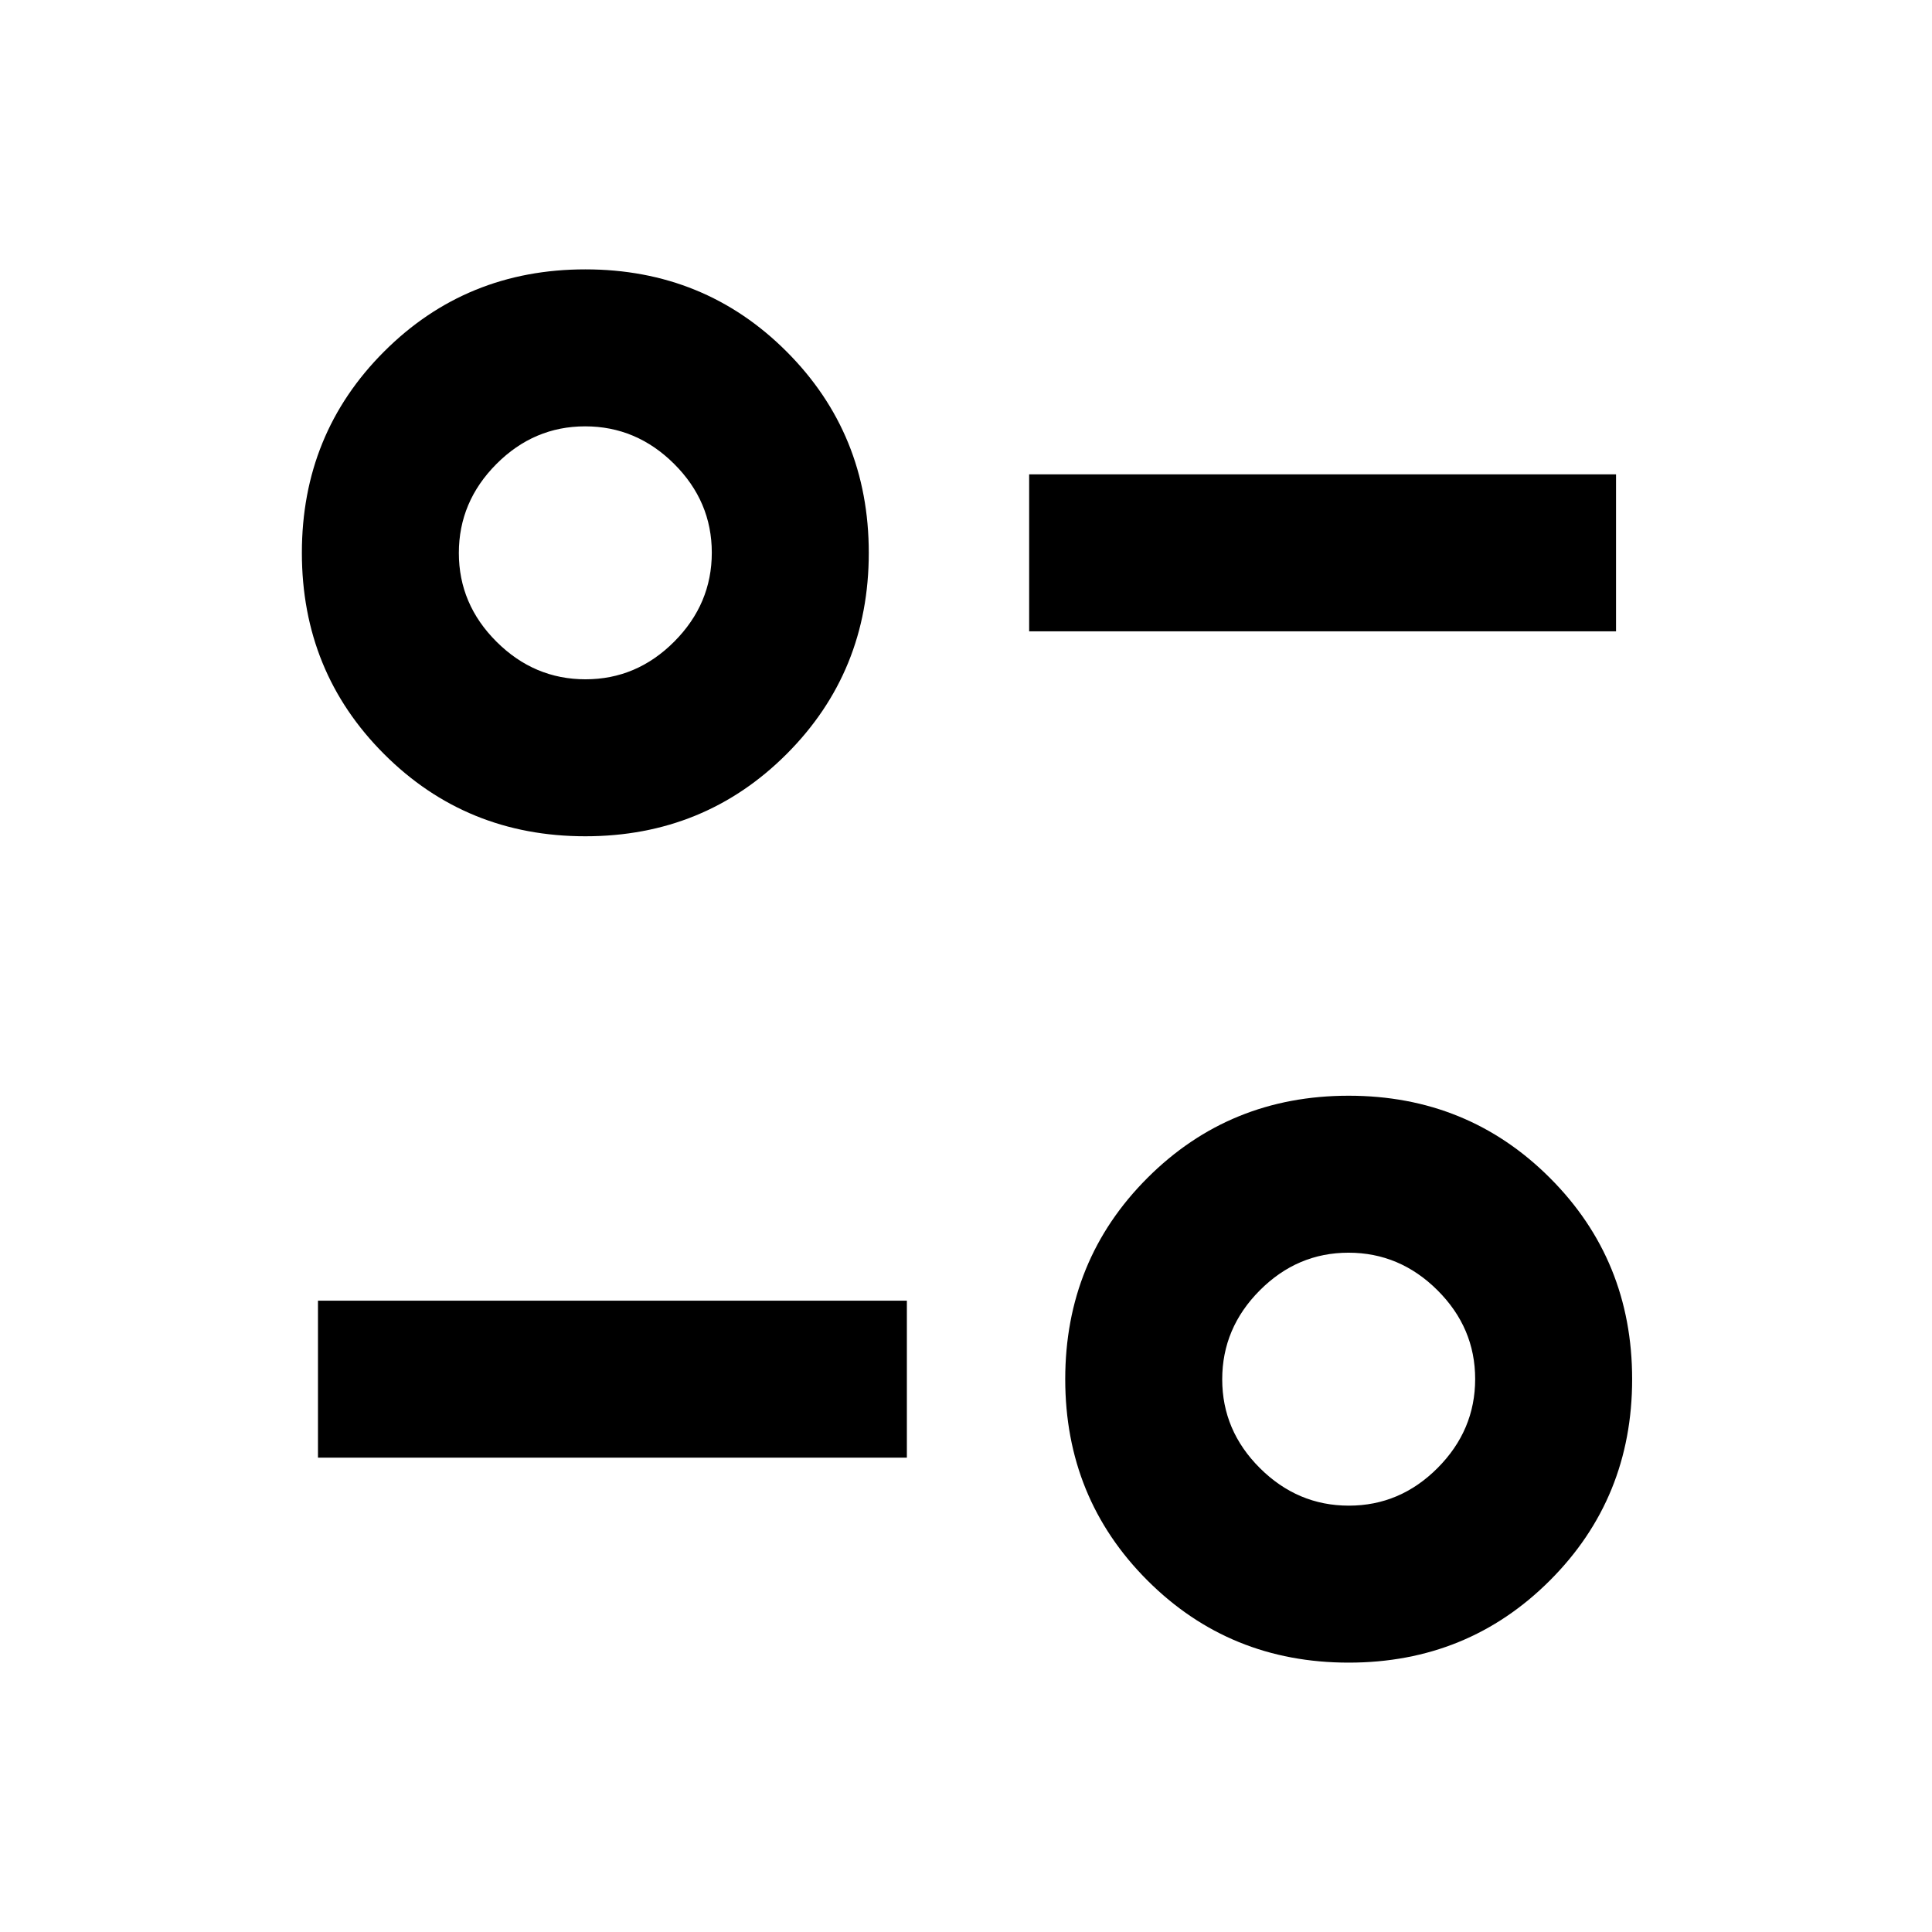 <svg xmlns="http://www.w3.org/2000/svg" height="20" viewBox="0 -960 960 960" width="20"><path d="M670.15-133.85q-59.15 0-100-40.84-40.84-40.85-40.84-100 0-59.16 40.84-100 40.85-40.85 100-40.85 59.16 0 100 40.85 40.85 40.84 40.85 100 0 59.15-40.85 100-40.84 40.84-100 40.84Zm.09-78q25.45 0 44.11-18.73Q733-249.32 733-274.78q0-25.45-18.74-44.11-18.73-18.65-44.19-18.65-25.46 0-44.11 18.74-18.65 18.73-18.65 44.19 0 25.46 18.73 44.11 18.74 18.65 44.2 18.65ZM158-235.69v-78h292.62v78H158Zm132.85-308.77q-59.16 0-100-40.85-40.85-40.84-40.85-100 0-59.15 40.85-100 40.84-40.84 100-40.84 59.15 0 100 40.84 40.84 40.85 40.84 100 0 59.16-40.84 100-40.85 40.85-100 40.85Zm.08-78q25.46 0 44.11-18.74 18.65-18.73 18.65-44.19 0-25.46-18.73-44.11-18.74-18.65-44.2-18.65-25.45 0-44.11 18.73Q228-710.68 228-685.22q0 25.45 18.74 44.11 18.73 18.65 44.19 18.65Zm220.45-23.85v-78H803v78H511.38Zm158.77 371.62Zm-379.3-410.62Z"/></svg>